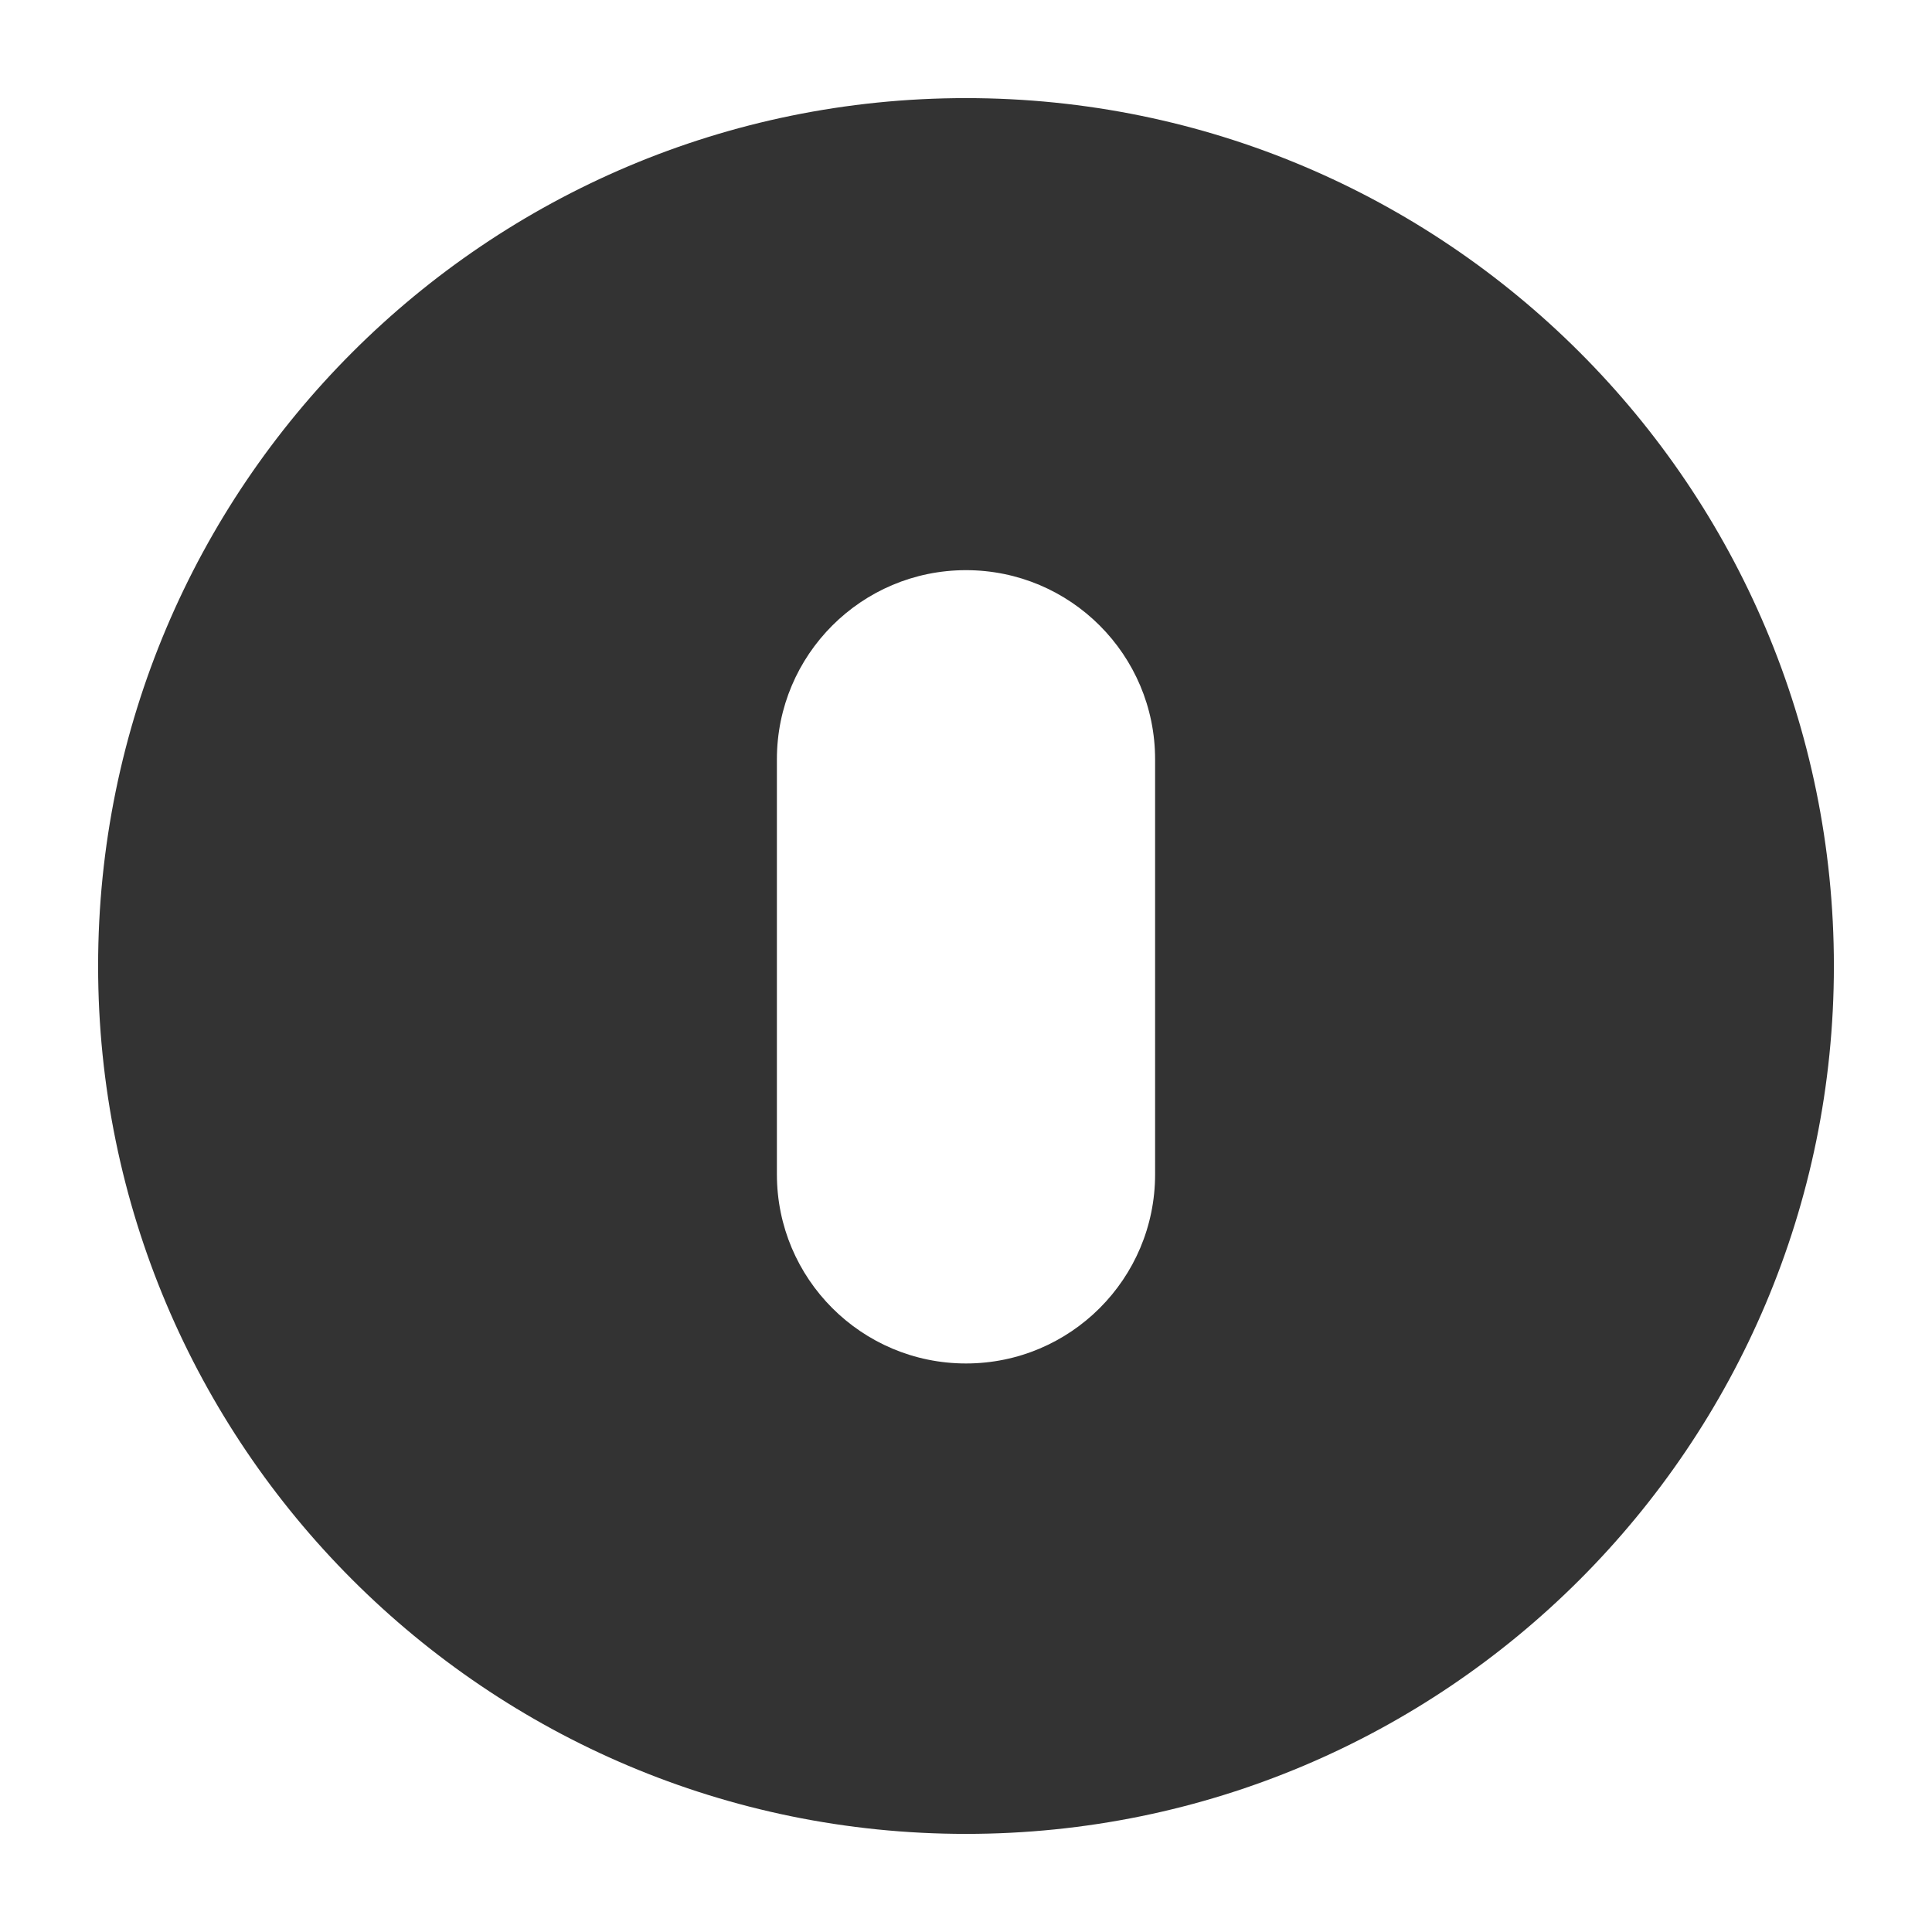 <?xml version="1.0" encoding="utf-8"?>
<!-- Generator: Adobe Illustrator 18.0.0, SVG Export Plug-In . SVG Version: 6.00 Build 0)  -->
<!DOCTYPE svg PUBLIC "-//W3C//DTD SVG 1.1//EN" "http://www.w3.org/Graphics/SVG/1.1/DTD/svg11.dtd">
<svg version="1.1" id="Layer_3" xmlns="http://www.w3.org/2000/svg" xmlns:xlink="http://www.w3.org/1999/xlink" x="0px" y="0px"
	 viewBox="0 0 512 512" style="enable-background:new 0 0 512 512;" xml:space="preserve">
<g>
	<path style="fill:#333333;" d="M256,26C128.974,26,26,128.974,26,256s102.974,230,230,230s230-102.974,230-230S383.026,26,256,26z
		 M306.114,311.22c0,27.678-22.436,50.114-50.114,50.114c-27.678,0-50.114-22.436-50.114-50.114V201.213
		c0-27.678,22.436-50.114,50.114-50.114c27.678,0,50.114,22.436,50.114,50.114V311.22z"/>
</g>
</svg>
